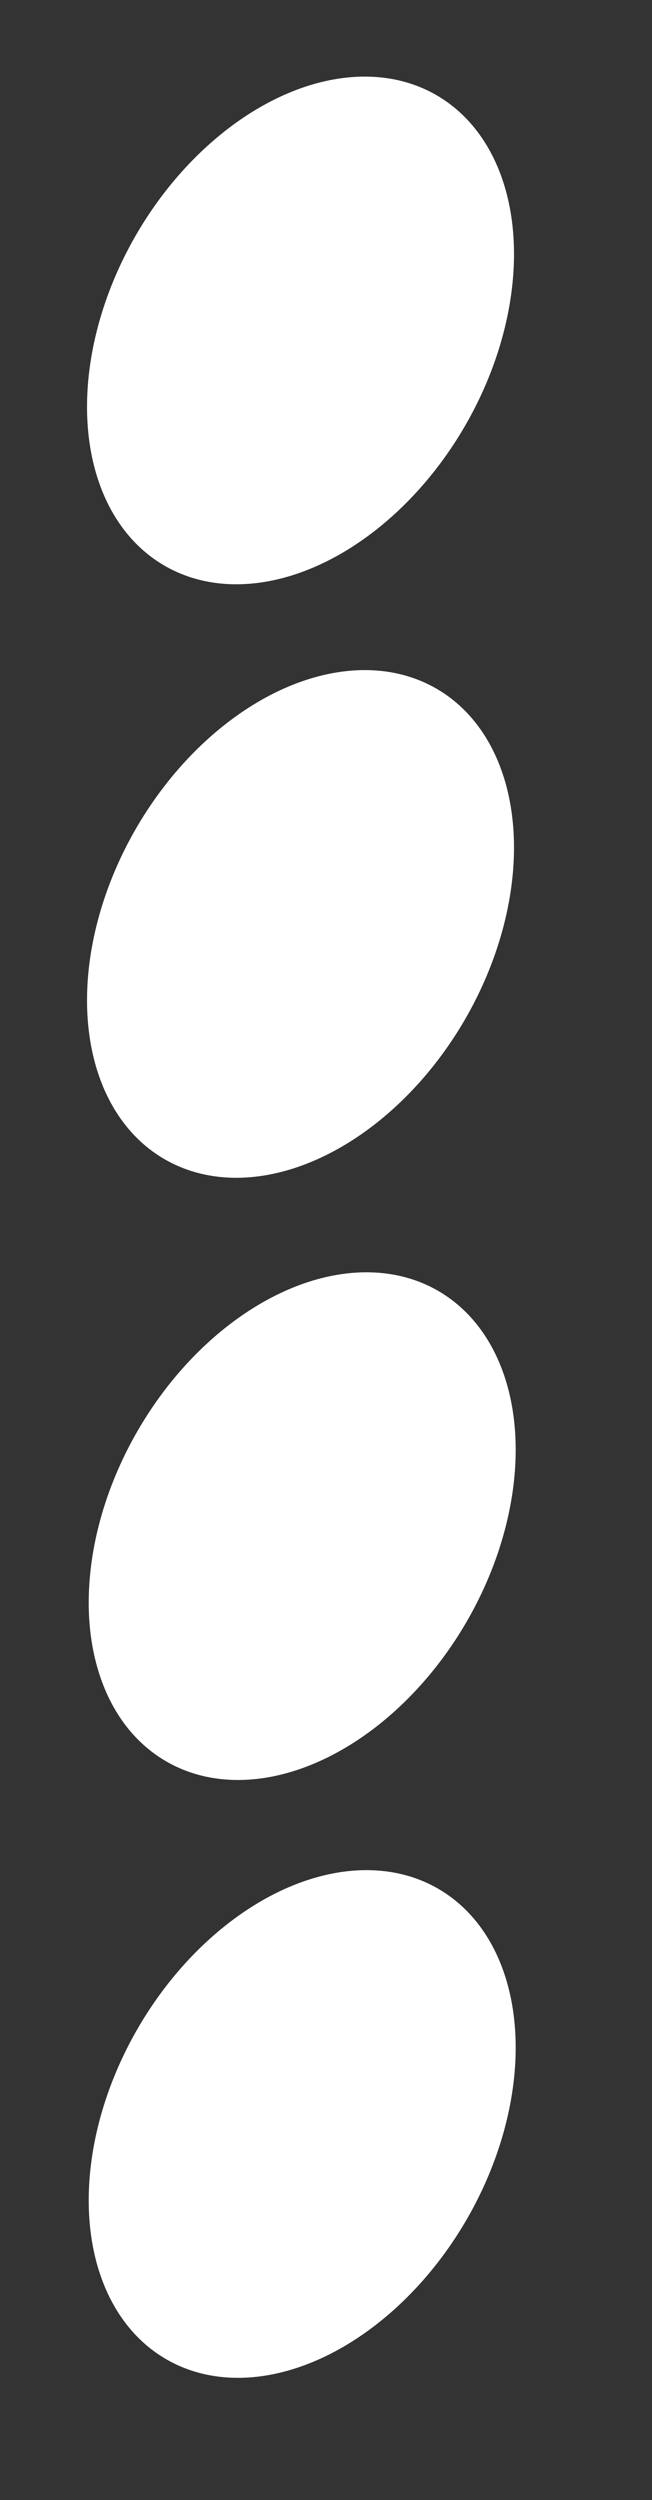 <svg width="12" height="46" viewBox="0 0 12 46" fill="none" xmlns="http://www.w3.org/2000/svg">
<rect x="0" y="0" width="12" height="46" fill="#333333" stroke="none"/>
<ellipse cx="5.531" cy="17" rx="3.5" ry="5" transform="rotate(30 5.531 17)" fill="white"/>
<ellipse cx="5.531" cy="6.08" rx="3.5" ry="5" transform="rotate(30 5.531 6.08)" fill="white"/>
<ellipse cx="5.562" cy="28.08" rx="3.5" ry="5" transform="rotate(30 5.562 28.08)" fill="white"/>
<ellipse cx="5.562" cy="39.08" rx="3.5" ry="5" transform="rotate(30 5.562 39.08)" fill="white"/>
</svg>
